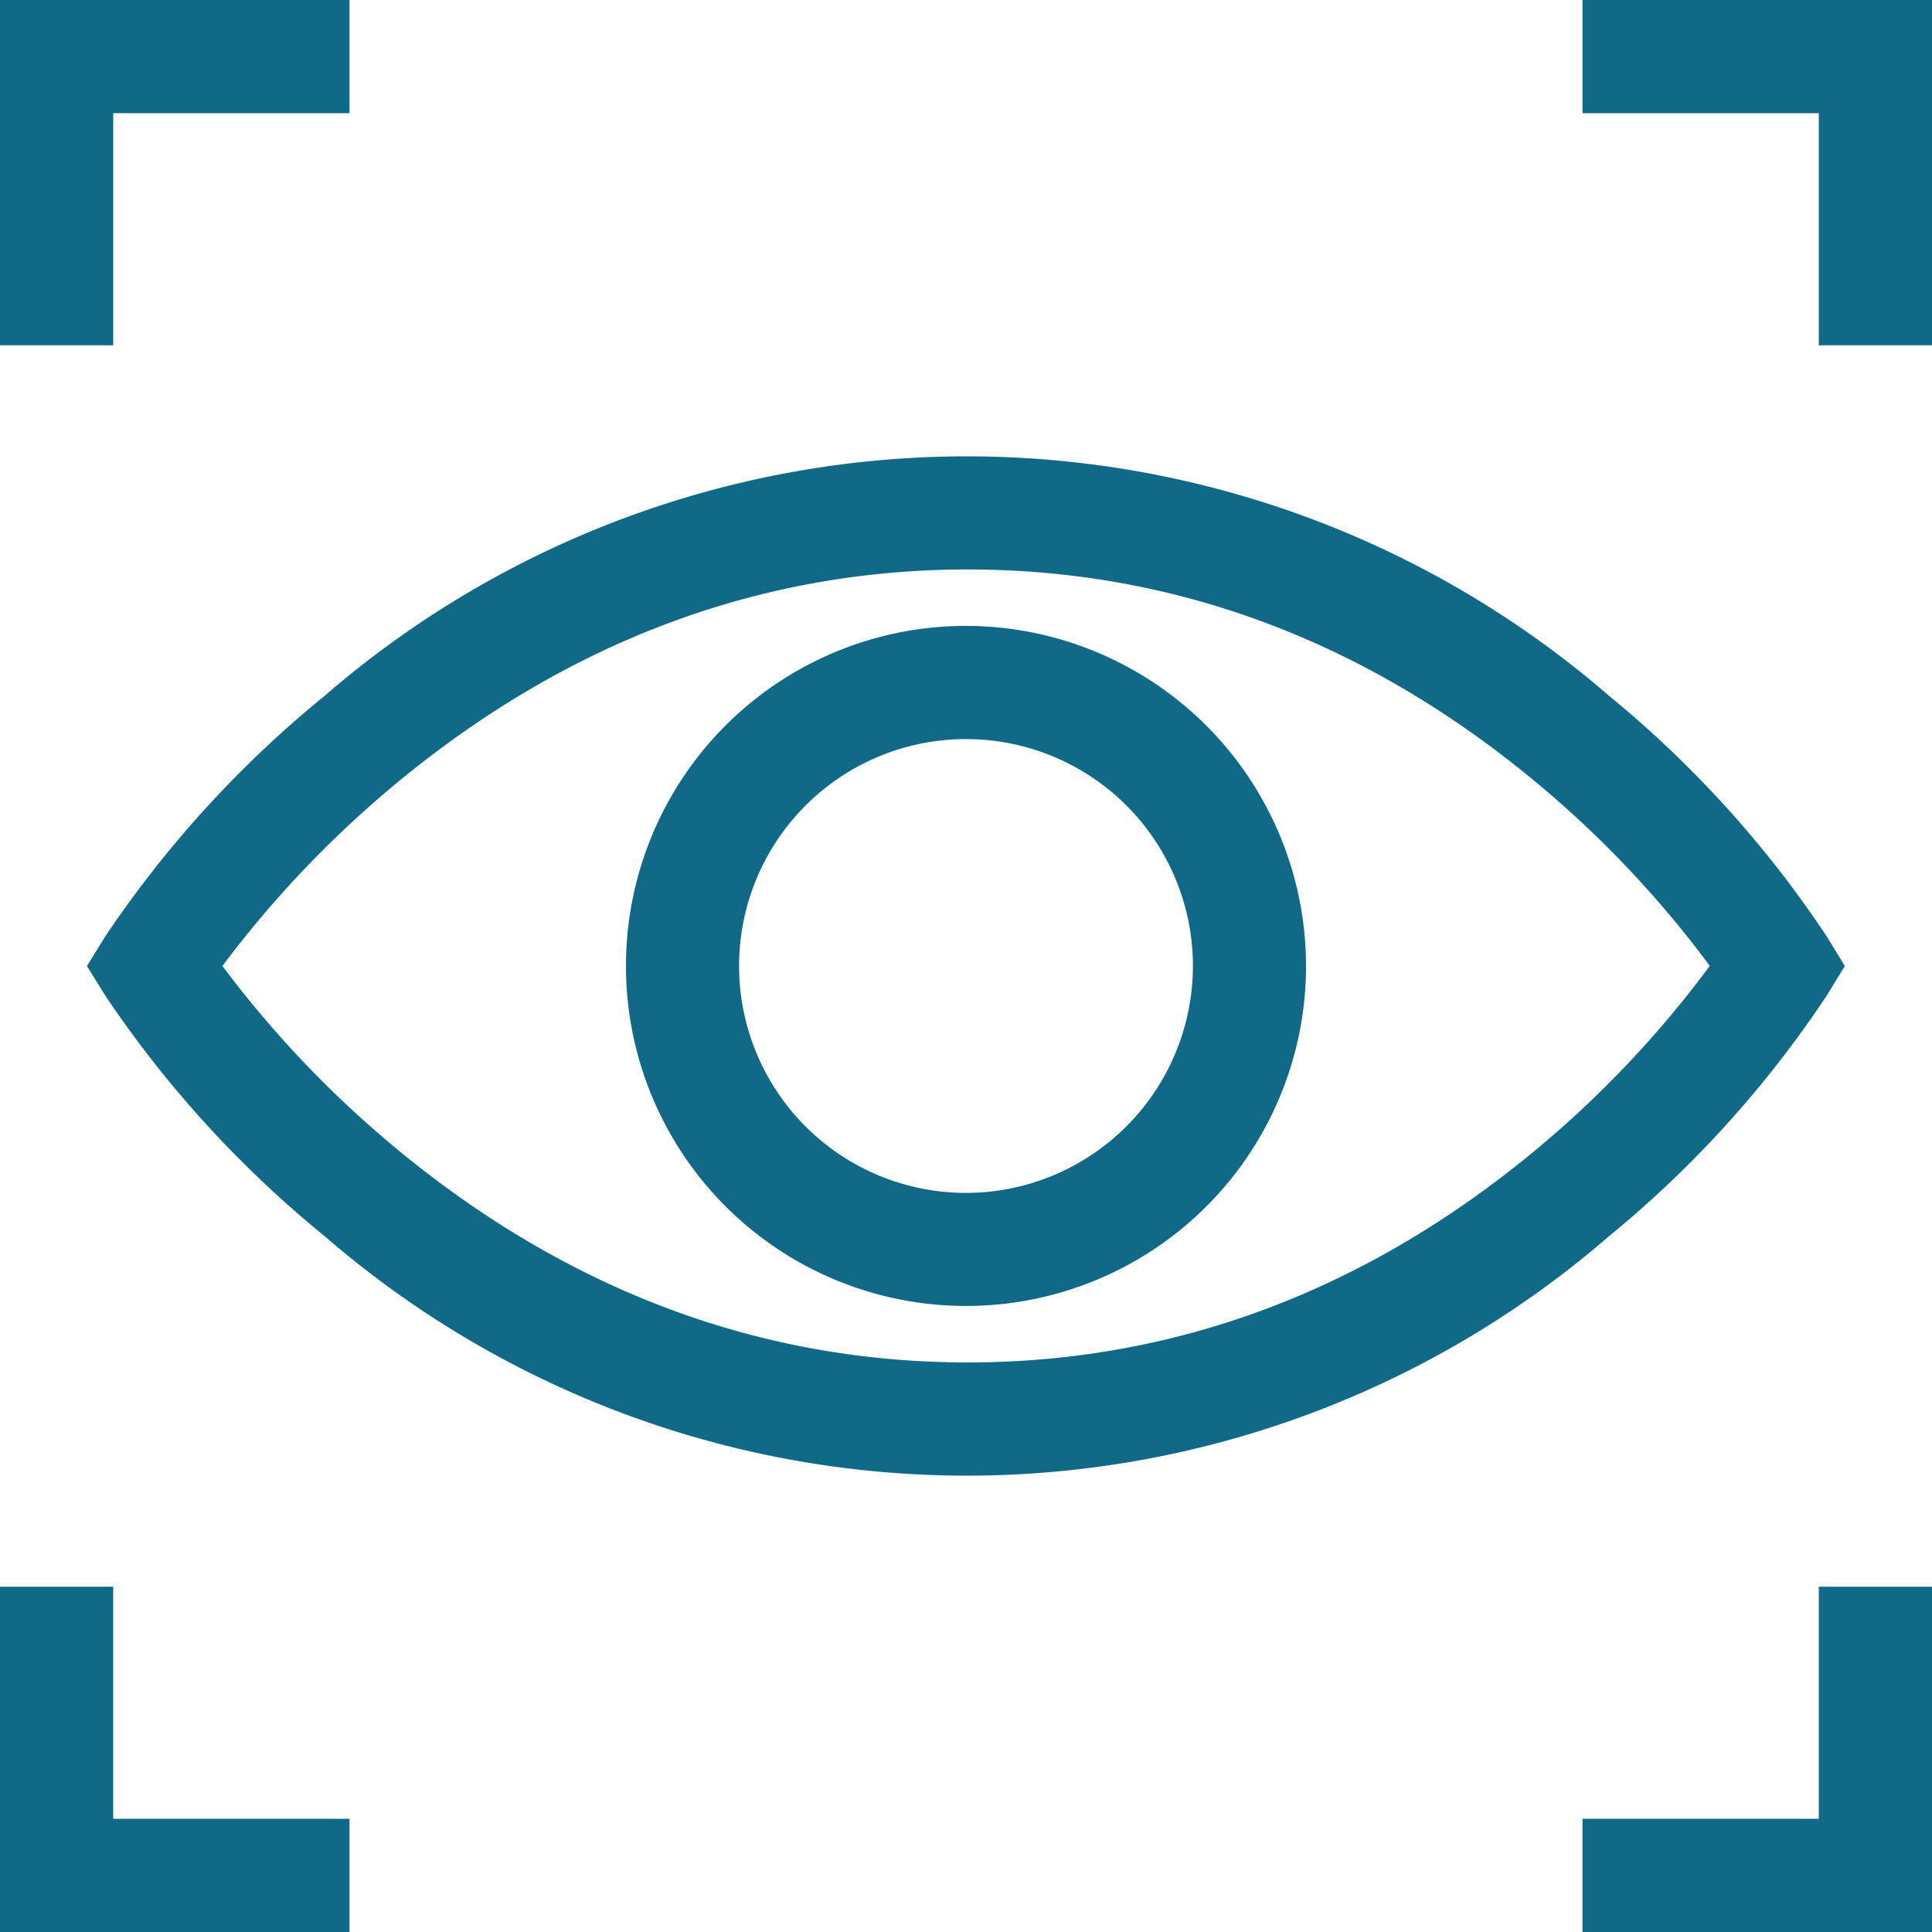 <svg xmlns="http://www.w3.org/2000/svg" width="100" height="100" viewBox="0 0 100 100">
    <defs>
        <style>
            .cls-1{fill:#0f6987}
        </style>
    </defs>
    <g id="Vision_icon" data-name="Vision icon">
        <path id="Path_399" d="M2630.56 3435.565l.938-1.53-.938-1.531a56.323 56.323 0 0 0-11.257-12.445 50.77 50.77 0 0 0-66.493-.006 56.885 56.885 0 0 0-11.344 12.438l-.957 1.544.957 1.544a56.922 56.922 0 0 0 11.344 12.438 50.77 50.77 0 0 0 66.493-.006 56.289 56.289 0 0 0 11.257-12.446zm-15.162 8.072c-8.768 7.244-18.626 10.917-29.3 10.917s-20.57-3.675-29.4-10.924a55.273 55.273 0 0 1-9.177-9.595 55.321 55.321 0 0 1 9.177-9.6c8.827-7.248 18.717-10.924 29.4-10.924s20.533 3.673 29.3 10.918a54.525 54.525 0 0 1 9.109 9.6 54.6 54.6 0 0 1-9.107 9.608z" class="cls-1" data-name="Path 399" transform="translate(-2536.009 -3384.035)"/>
        <path id="Path_400" d="M2586.009 3416.431a17.6 17.6 0 1 0 17.6 17.6 17.624 17.624 0 0 0-17.6-17.6zm0 29.349a11.745 11.745 0 1 1 11.745-11.745 11.759 11.759 0 0 1-11.745 11.745z" class="cls-1" data-name="Path 400" transform="translate(-2536.009 -3384.035)"/>
        <path id="Path_401" d="M2541.868 3389.894h12.232v-5.859h-18.091v17.871h5.859z" class="cls-1" data-name="Path 401" transform="translate(-2536.009 -3384.035)"/>
        <path id="Path_402" d="M2617.918 3384.035v5.859h12.232v12.012h5.859v-17.871z" class="cls-1" data-name="Path 402" transform="translate(-2536.009 -3384.035)"/>
        <path id="Path_403" d="M2541.868 3466.164h-5.859v17.871h18.091v-5.859h-12.232z" class="cls-1" data-name="Path 403" transform="translate(-2536.009 -3384.035)"/>
        <path id="Path_404" d="M2630.15 3478.176h-12.232v5.859h18.091v-17.871h-5.859z" class="cls-1" data-name="Path 404" transform="translate(-2536.009 -3384.035)"/>
    </g>
</svg>
